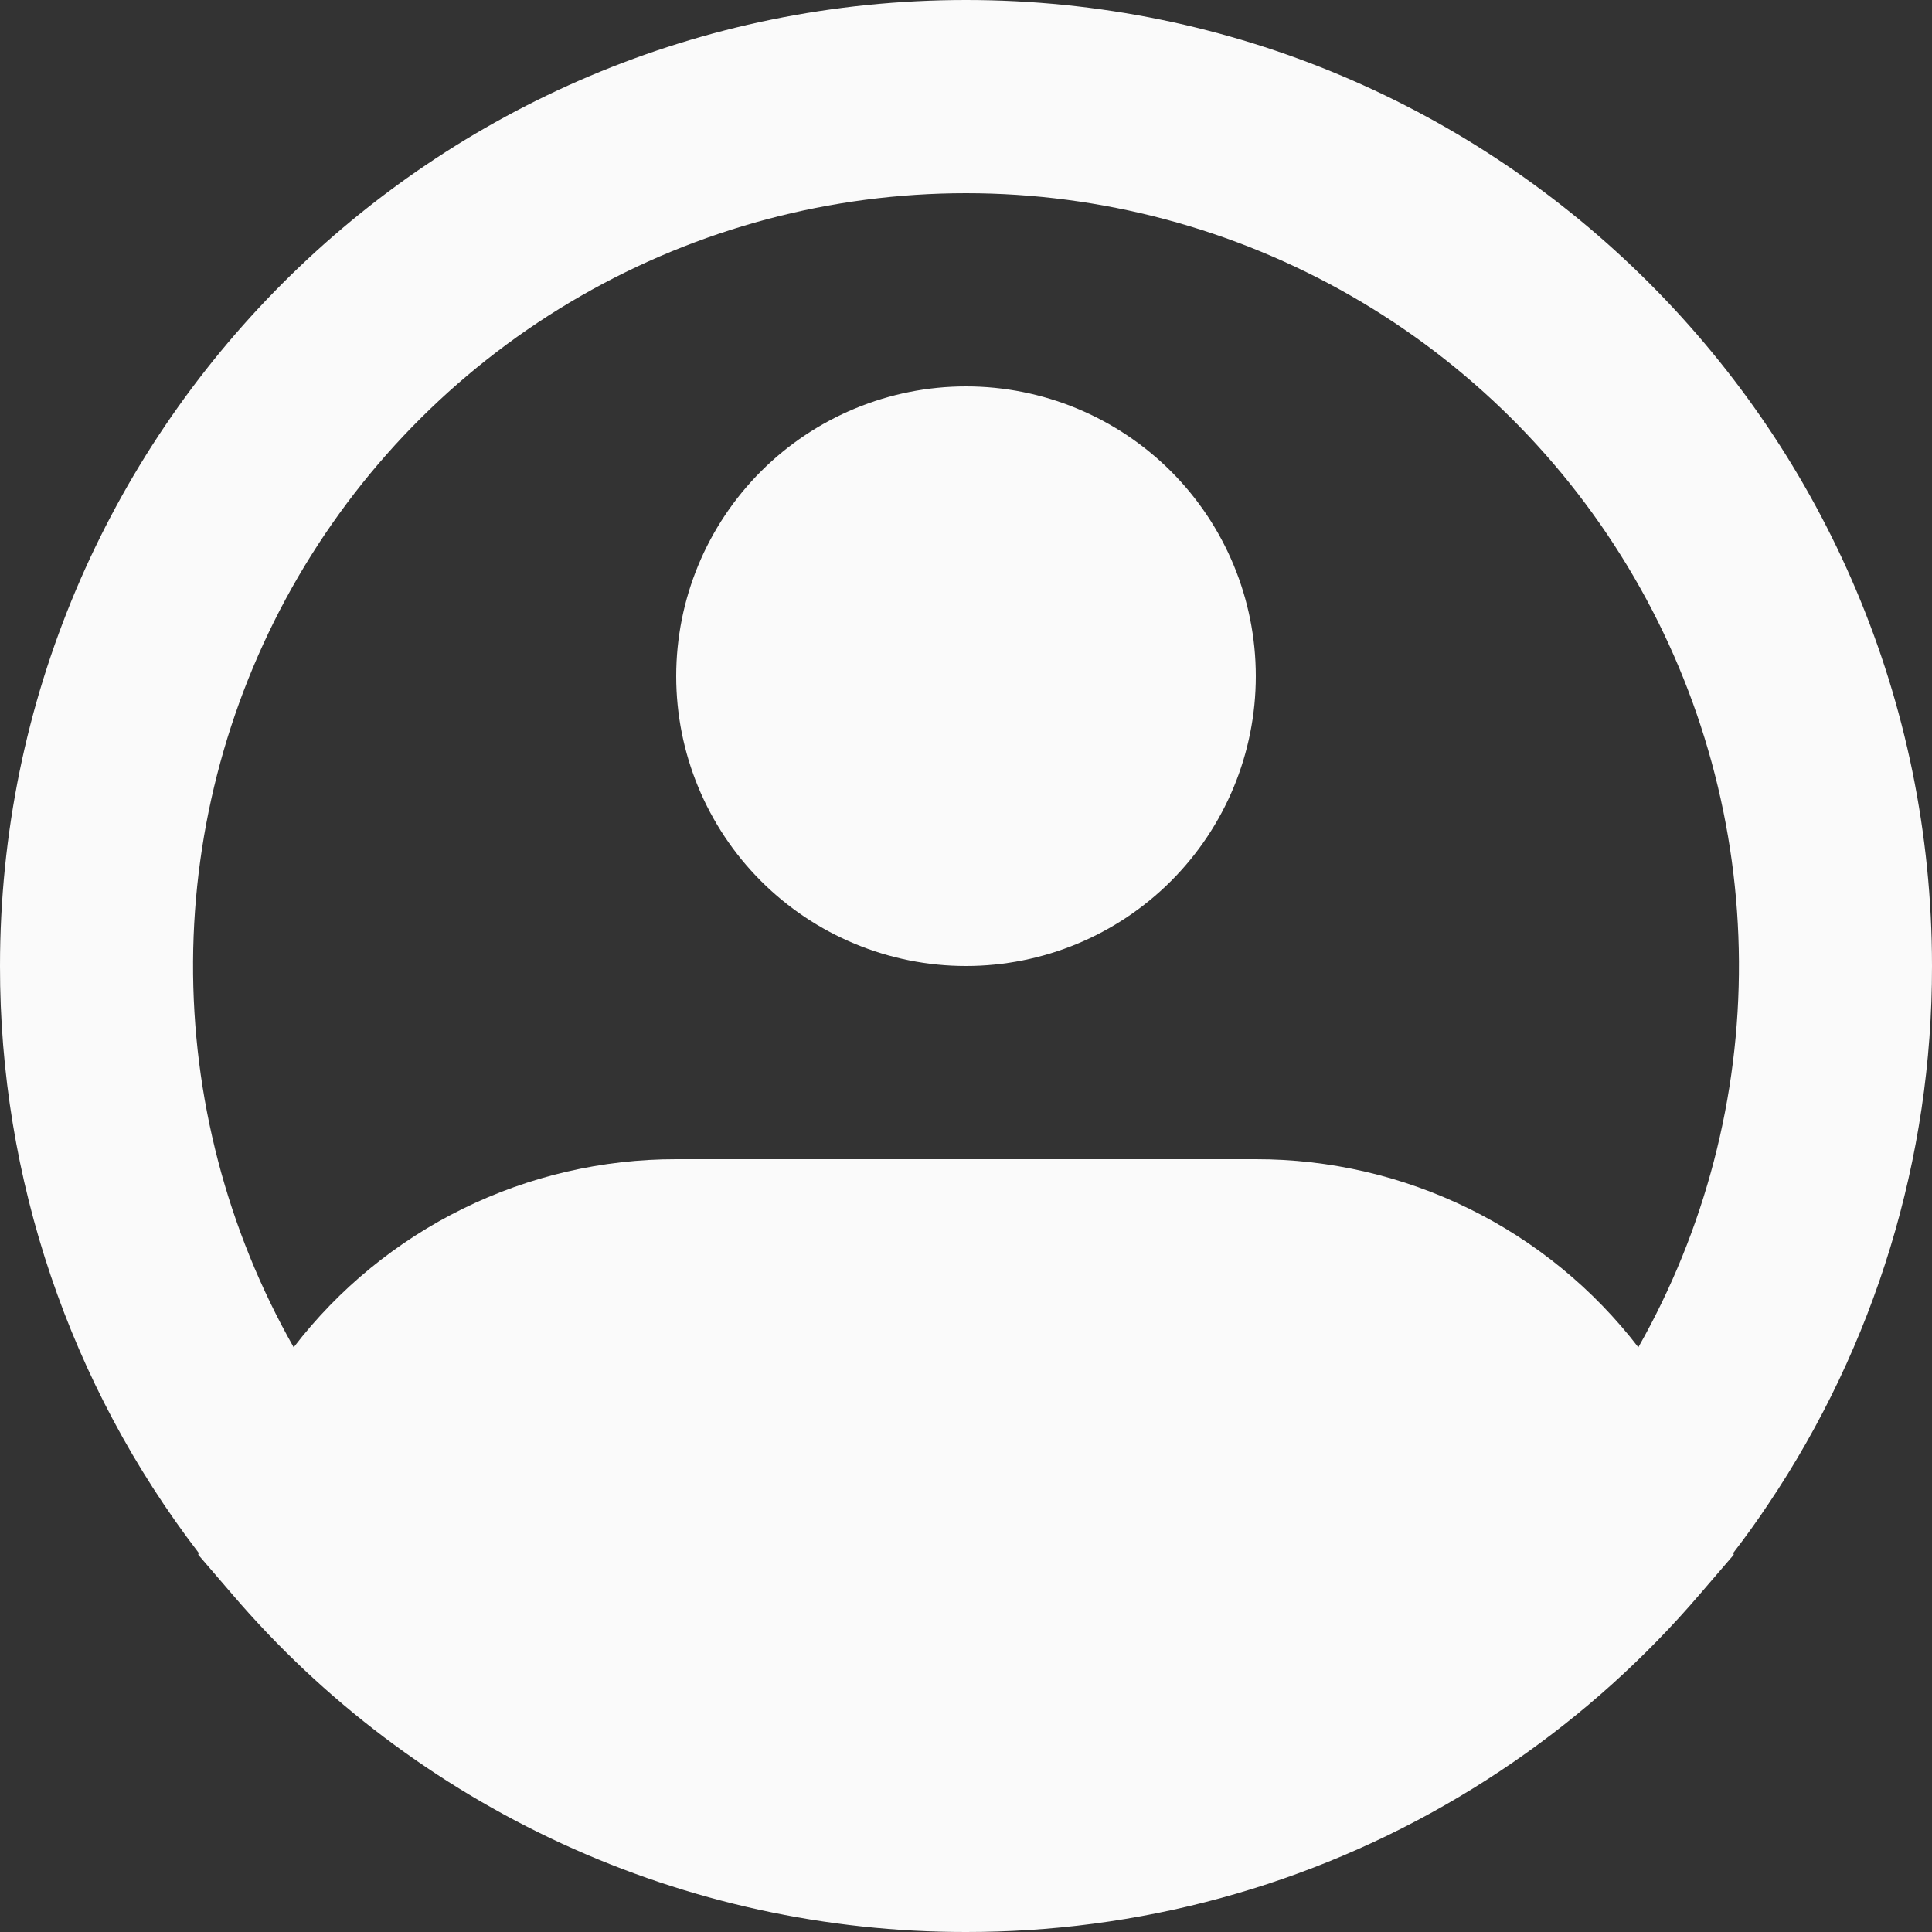 <svg width="28" height="28" viewBox="0 0 28 28" fill="none" xmlns="http://www.w3.org/2000/svg">
<rect x="0" y="0" width="28" height="28" fill="#333333" stroke="none"/>
<path fill-rule="evenodd" clip-rule="evenodd" d="M14 2.8C12.041 2.8 10.116 3.313 8.418 4.289C6.719 5.265 5.307 6.669 4.32 8.362C3.334 10.055 2.809 11.976 2.798 13.935C2.787 15.894 3.29 17.822 4.256 19.526C4.909 18.677 5.749 17.989 6.71 17.517C7.672 17.044 8.729 16.799 9.8 16.8H18.2C19.271 16.799 20.328 17.044 21.29 17.517C22.251 17.989 23.091 18.677 23.744 19.526C24.71 17.822 25.213 15.894 25.202 13.935C25.191 11.976 24.666 10.055 23.68 8.362C22.694 6.669 21.281 5.265 19.582 4.289C17.884 3.313 15.959 2.8 14 2.8ZM25.12 22.506C25.296 22.278 25.464 22.044 25.624 21.804C27.176 19.497 28.004 16.78 28 14C28 6.268 21.732 0 14 0C6.268 0 1.43576e-05 6.268 1.43576e-05 14C-0.004 17.076 1.008 20.066 2.88 22.506L2.873 22.532L3.37 23.11C4.683 24.645 6.313 25.877 8.148 26.721C9.984 27.566 11.98 28.002 14 28C14.302 28 14.603 27.991 14.902 27.972C17.428 27.813 19.863 26.968 21.945 25.529C22.941 24.842 23.843 24.029 24.63 23.11L25.127 22.532L25.12 22.506ZM14 5.6C12.886 5.6 11.818 6.043 11.03 6.83C10.242 7.618 9.8 8.686 9.8 9.8C9.8 10.914 10.242 11.982 11.03 12.77C11.818 13.557 12.886 14 14 14C15.114 14 16.182 13.557 16.97 12.77C17.758 11.982 18.2 10.914 18.2 9.8C18.2 8.686 17.758 7.618 16.97 6.83C16.182 6.043 15.114 5.6 14 5.6Z" fill="#FAFAFA"/>
</svg>
